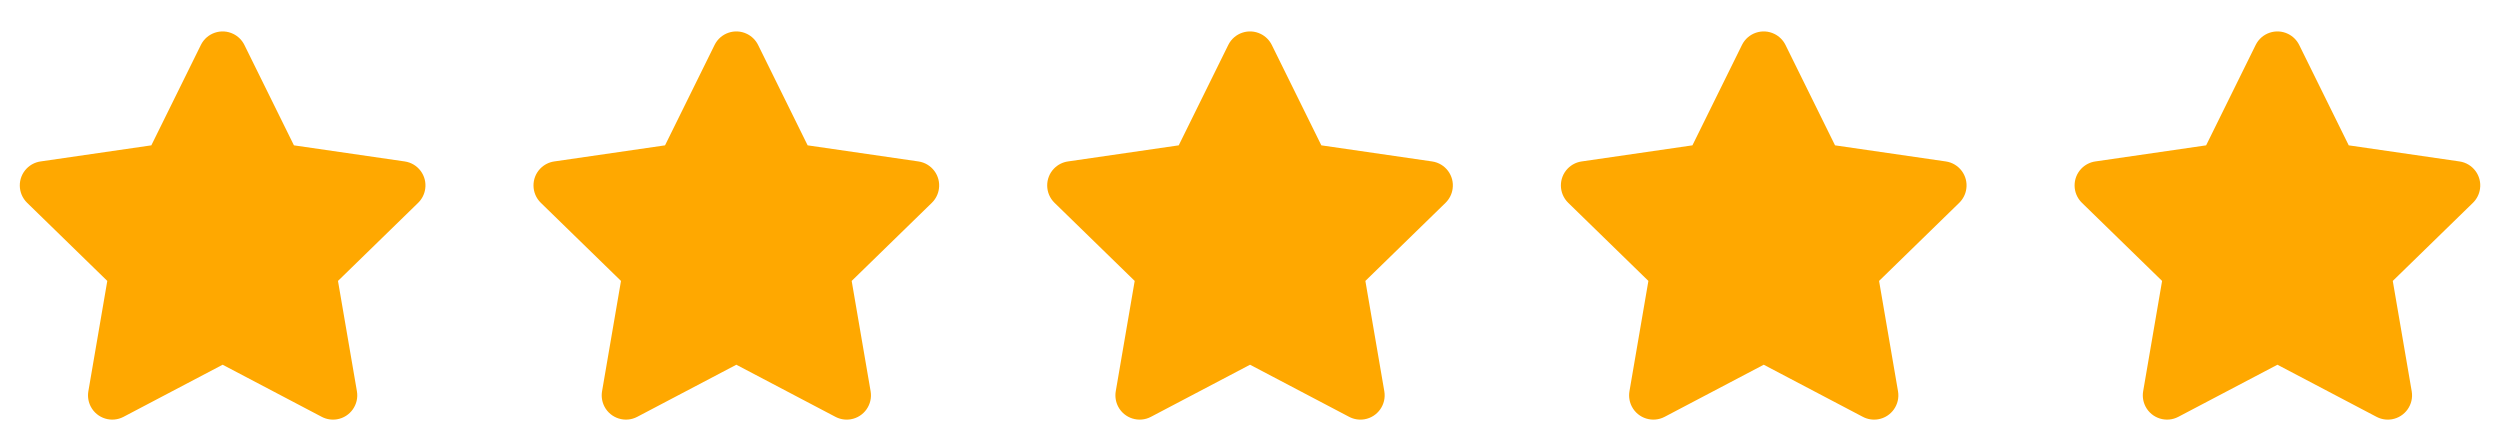 
<svg width="73" height="13" viewBox="0 0 73 13" fill="none" xmlns="http://www.w3.org/2000/svg">
<path fill-rule="evenodd" clip-rule="evenodd" d="M6.501 10.65L3.608 12.171C3.262 12.354 2.833 12.22 2.651 11.874C2.579 11.736 2.554 11.578 2.58 11.425L3.133 8.203L0.792 5.922C0.512 5.649 0.506 5.2 0.779 4.92C0.888 4.809 1.03 4.736 1.185 4.714L4.419 4.244L5.866 1.312C6.039 0.962 6.464 0.818 6.814 0.991C6.954 1.06 7.067 1.173 7.136 1.312L8.583 4.244L11.817 4.714C12.204 4.77 12.473 5.129 12.416 5.516C12.394 5.671 12.321 5.813 12.21 5.922L9.869 8.203L10.422 11.425C10.488 11.81 10.229 12.177 9.843 12.243C9.69 12.269 9.532 12.244 9.394 12.171L6.501 10.65Z" fill="#FFA800"/>
<path fill-rule="evenodd" clip-rule="evenodd" d="M21.501 10.65L18.608 12.171C18.262 12.354 17.833 12.22 17.651 11.874C17.579 11.736 17.554 11.578 17.58 11.425L18.133 8.203L15.792 5.922C15.512 5.649 15.506 5.2 15.779 4.92C15.888 4.809 16.03 4.736 16.185 4.714L19.419 4.244L20.866 1.312C21.039 0.962 21.464 0.818 21.814 0.991C21.954 1.06 22.067 1.173 22.136 1.312L23.583 4.244L26.817 4.714C27.204 4.77 27.473 5.129 27.416 5.516C27.394 5.671 27.321 5.813 27.21 5.922L24.869 8.203L25.422 11.425C25.488 11.81 25.229 12.177 24.843 12.243C24.69 12.269 24.532 12.244 24.394 12.171L21.501 10.65Z" fill="#FFA800"/>
<path fill-rule="evenodd" clip-rule="evenodd" d="M51.501 10.65L48.608 12.171C48.262 12.354 47.833 12.22 47.651 11.874C47.579 11.736 47.554 11.578 47.58 11.425L48.133 8.203L45.792 5.922C45.512 5.649 45.506 5.2 45.779 4.92C45.888 4.809 46.03 4.736 46.185 4.714L49.419 4.244L50.866 1.312C51.039 0.962 51.464 0.818 51.814 0.991C51.954 1.06 52.067 1.173 52.136 1.312L53.583 4.244L56.817 4.714C57.204 4.77 57.473 5.129 57.416 5.516C57.394 5.671 57.321 5.813 57.21 5.922L54.869 8.203L55.422 11.425C55.488 11.81 55.229 12.177 54.843 12.243C54.69 12.269 54.532 12.244 54.394 12.171L51.501 10.65Z" fill="#FFA800"/>
<path fill-rule="evenodd" clip-rule="evenodd" d="M36.501 10.65L33.608 12.171C33.262 12.354 32.833 12.22 32.651 11.874C32.579 11.736 32.554 11.578 32.58 11.425L33.133 8.203L30.792 5.922C30.512 5.649 30.506 5.2 30.779 4.92C30.888 4.809 31.03 4.736 31.185 4.714L34.419 4.244L35.866 1.312C36.039 0.962 36.464 0.818 36.814 0.991C36.954 1.06 37.067 1.173 37.136 1.312L38.583 4.244L41.817 4.714C42.204 4.77 42.473 5.129 42.416 5.516C42.394 5.671 42.321 5.813 42.21 5.922L39.869 8.203L40.422 11.425C40.488 11.81 40.229 12.177 39.843 12.243C39.69 12.269 39.532 12.244 39.394 12.171L36.501 10.65Z" fill="#FFA800"/>
<path fill-rule="evenodd" clip-rule="evenodd" d="M66.501 10.65L63.608 12.171C63.262 12.354 62.833 12.22 62.651 11.874C62.579 11.736 62.554 11.578 62.58 11.425L63.133 8.203L60.792 5.922C60.512 5.649 60.506 5.2 60.779 4.92C60.888 4.809 61.03 4.736 61.185 4.714L64.419 4.244L65.866 1.312C66.039 0.962 66.464 0.818 66.814 0.991C66.954 1.06 67.067 1.173 67.136 1.312L68.583 4.244L71.817 4.714C72.204 4.77 72.473 5.129 72.416 5.516C72.394 5.671 72.321 5.813 72.21 5.922L69.869 8.203L70.422 11.425C70.488 11.81 70.229 12.177 69.843 12.243C69.69 12.269 69.532 12.244 69.394 12.171L66.501 10.65Z" fill="#FFA800"/>
</svg>
